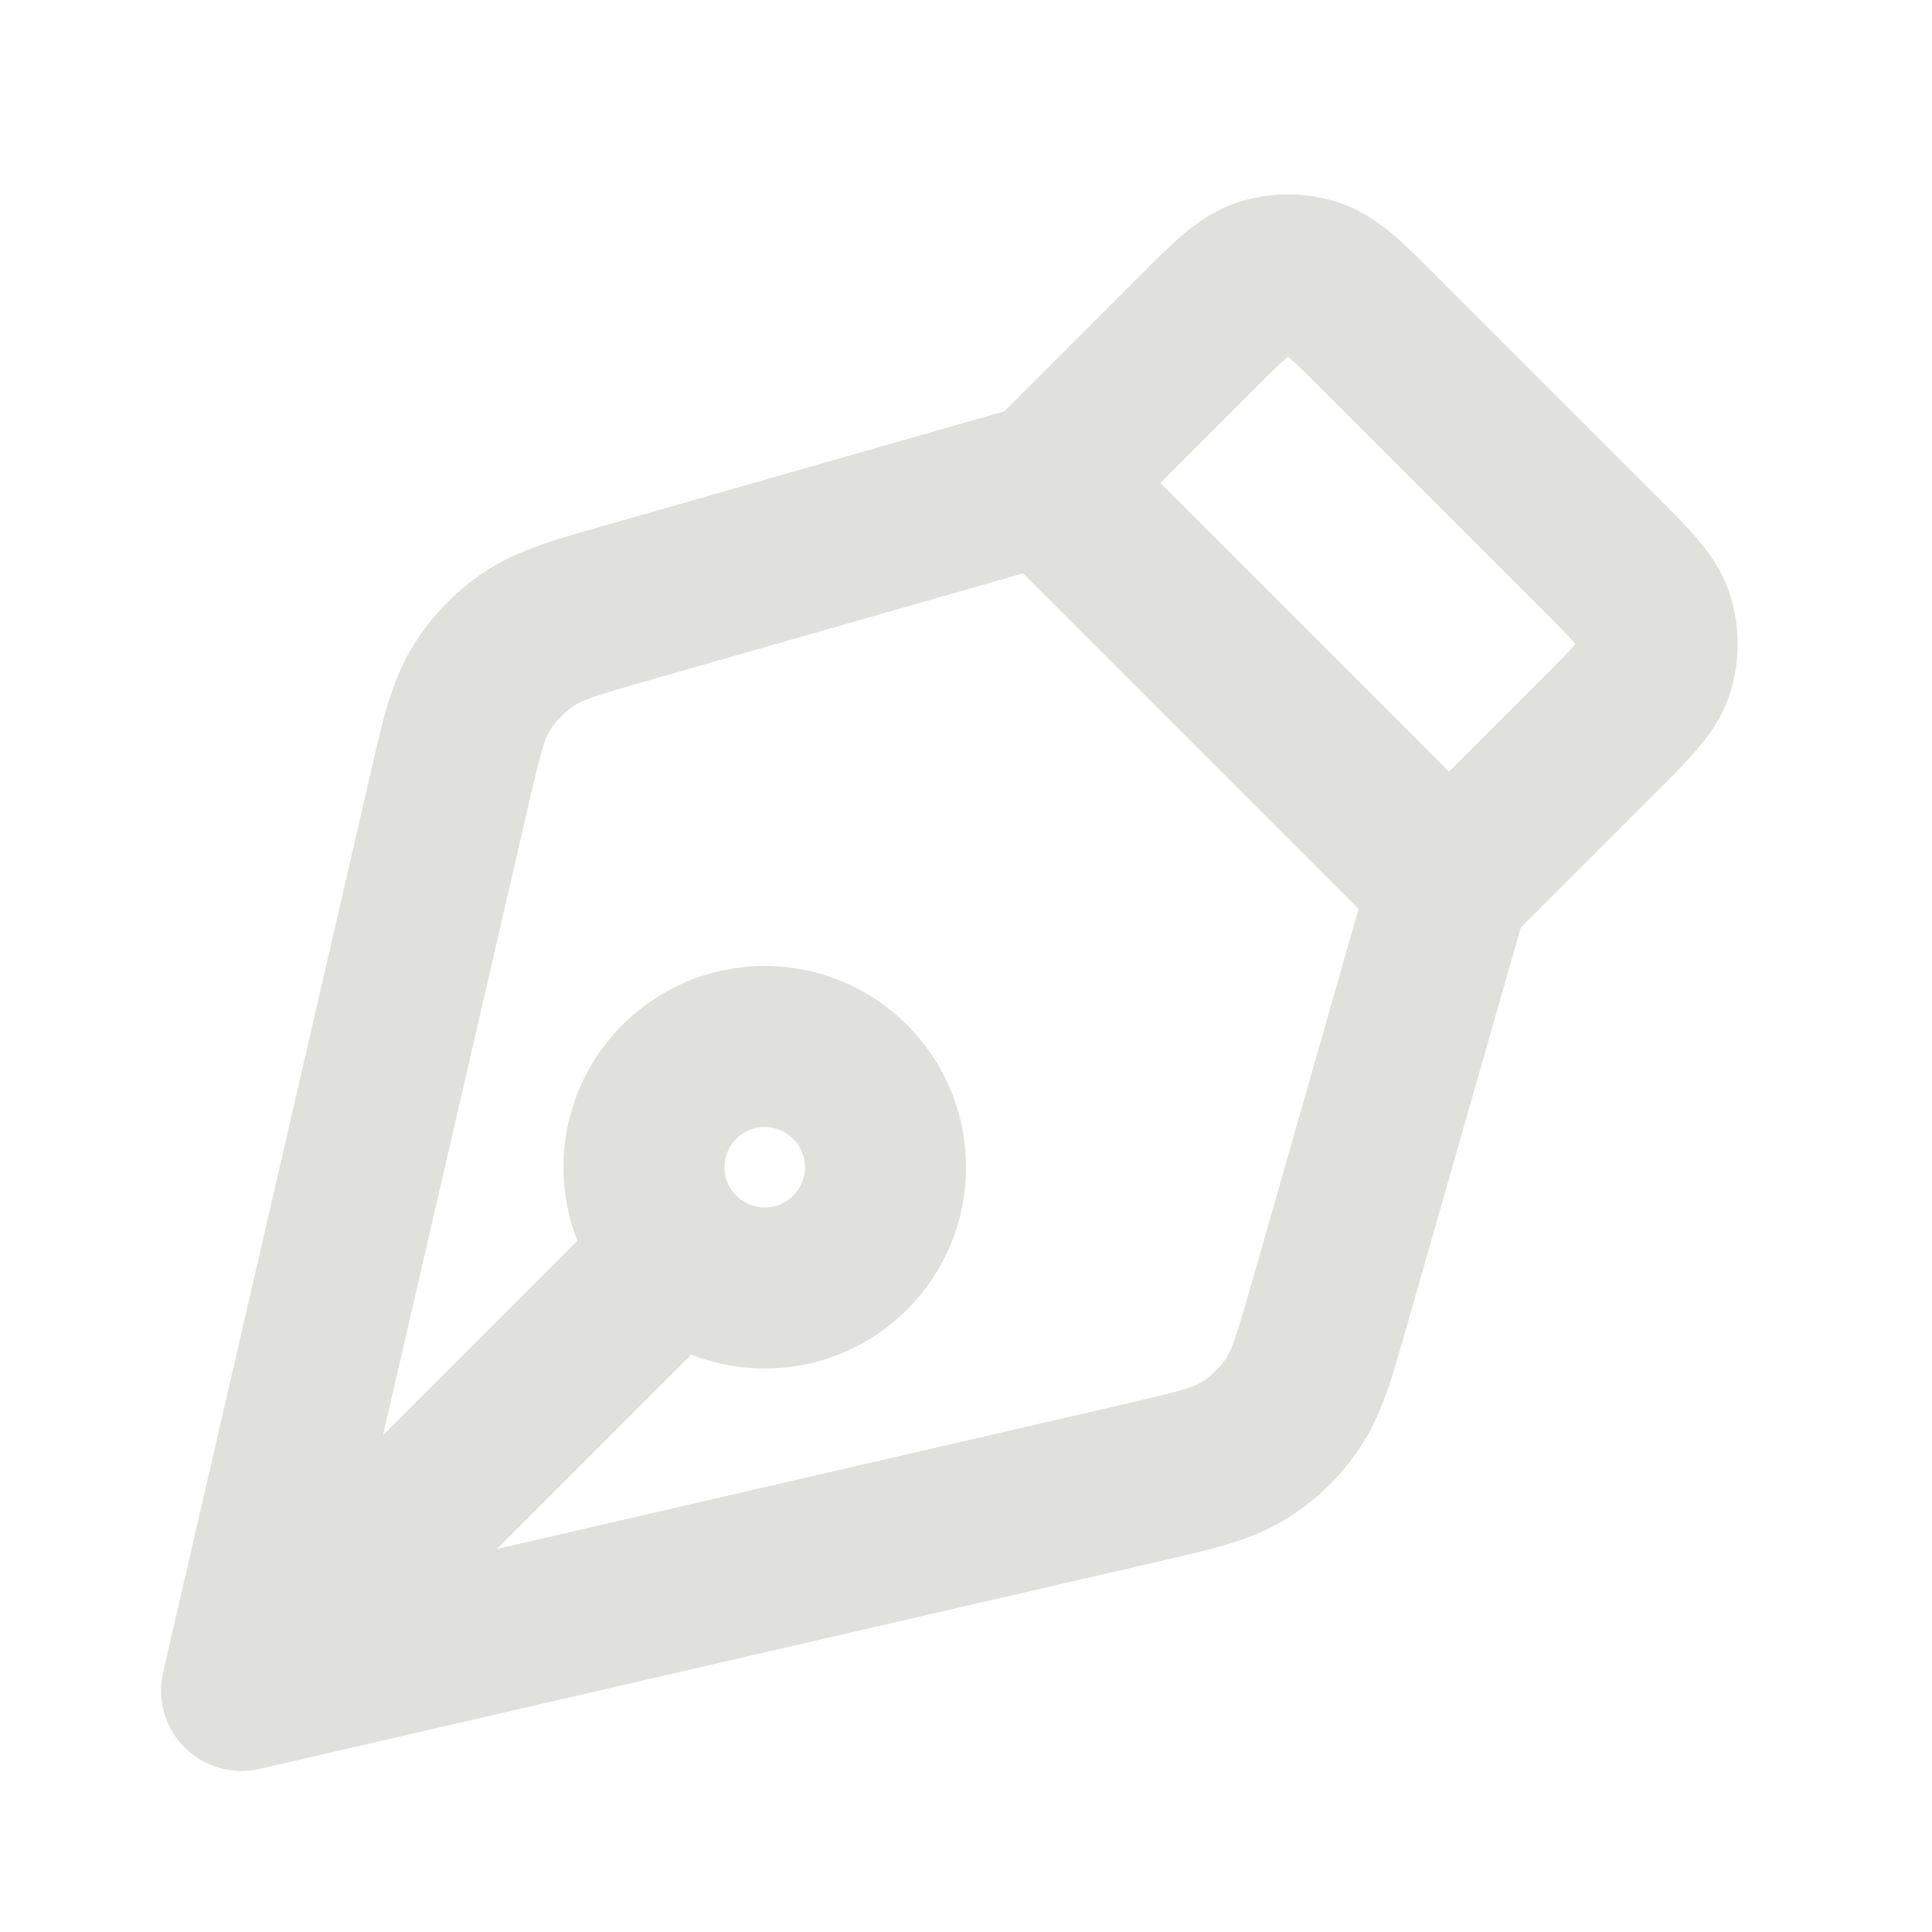 <svg width="24px" height="24px" viewBox="0 0 24 24" fill="none" xmlns="http://www.w3.org/2000/svg"><g id="SVGRepo_bgCarrier" stroke-width="0"></g><g id="SVGRepo_tracerCarrier" stroke-linecap="round" stroke-linejoin="round"></g><g id="SVGRepo_iconCarrier"> <path d="M14.869 4.131L14.162 3.424L14.162 3.424L14.869 4.131ZM7.815 7.482L8.089 8.443L7.815 7.482ZM5.576 9.839L6.55 10.064V10.064L5.576 9.839ZM3 21L2.026 20.775C1.948 21.111 2.049 21.463 2.293 21.707C2.537 21.951 2.889 22.052 3.225 21.974L3 21ZM14.161 18.424L13.936 17.45L13.936 17.45L14.161 18.424ZM16.518 16.185L15.557 15.911L16.518 16.185ZM19.869 9.131L20.576 9.838V9.838L19.869 9.131ZM19.869 6.869L19.162 7.576H19.162L19.869 6.869ZM17.131 4.131L17.838 3.424V3.424L17.131 4.131ZM20.537 8.309L19.586 8L20.537 8.309ZM20.537 7.691L19.586 8L20.537 7.691ZM15.44 18.025L15.96 18.879H15.96L15.44 18.025ZM16.054 17.442L16.88 18.005L16.88 18.005L16.054 17.442ZM6.558 7.946L7.121 8.773L7.121 8.773L6.558 7.946ZM5.975 8.56L6.829 9.079L6.829 9.079L5.975 8.56ZM15.691 3.463L15.382 2.512L15.691 3.463ZM16.309 3.463L16.618 2.512L16.618 2.512L16.309 3.463ZM9.146 16.268C9.537 15.877 9.537 15.244 9.146 14.853C8.756 14.463 8.123 14.463 7.732 14.853L9.146 16.268ZM10 14.5C10 14.776 9.776 15 9.5 15V17C10.881 17 12 15.881 12 14.5H10ZM9.5 15C9.224 15 9 14.776 9 14.5H7C7 15.881 8.119 17 9.5 17V15ZM9 14.5C9 14.224 9.224 14 9.5 14V12C8.119 12 7 13.119 7 14.5H9ZM9.5 14C9.776 14 10 14.224 10 14.5H12C12 13.119 10.881 12 9.5 12V14ZM14.162 3.424L12.293 5.293L13.707 6.707L15.576 4.838L14.162 3.424ZM12.725 5.038L7.54 6.52L8.089 8.443L13.275 6.961L12.725 5.038ZM4.601 9.614L2.026 20.775L3.974 21.225L6.55 10.064L4.601 9.614ZM3.225 21.974L14.386 19.399L13.936 17.45L2.775 20.026L3.225 21.974ZM17.48 16.46L18.962 11.275L17.038 10.725L15.557 15.911L17.48 16.46ZM18.707 11.707L20.576 9.838L19.162 8.424L17.293 10.293L18.707 11.707ZM20.576 6.161L17.838 3.424L16.424 4.838L19.162 7.576L20.576 6.161ZM20.576 9.838C20.762 9.652 20.945 9.47 21.086 9.304C21.234 9.13 21.394 8.908 21.488 8.618L19.586 8C19.606 7.939 19.629 7.93 19.561 8.01C19.485 8.099 19.371 8.215 19.162 8.424L20.576 9.838ZM19.162 7.576C19.371 7.785 19.485 7.901 19.561 7.99C19.629 8.07 19.606 8.061 19.586 8L21.488 7.382C21.394 7.092 21.234 6.87 21.086 6.695C20.945 6.53 20.762 6.348 20.576 6.161L19.162 7.576ZM21.488 8.618C21.618 8.216 21.618 7.784 21.488 7.382L19.586 8V8L21.488 8.618ZM14.386 19.399C14.988 19.26 15.514 19.151 15.96 18.879L14.921 17.171C14.816 17.235 14.673 17.28 13.936 17.45L14.386 19.399ZM15.557 15.911C15.349 16.637 15.297 16.778 15.227 16.879L16.88 18.005C17.174 17.574 17.31 17.054 17.48 16.46L15.557 15.911ZM15.96 18.879C16.326 18.657 16.64 18.359 16.88 18.005L15.227 16.879C15.147 16.997 15.043 17.097 14.921 17.171L15.96 18.879ZM7.54 6.52C6.946 6.69 6.426 6.826 5.995 7.12L7.121 8.773C7.222 8.703 7.363 8.651 8.089 8.443L7.54 6.52ZM6.55 10.064C6.72 9.327 6.765 9.184 6.829 9.079L5.121 8.04C4.849 8.486 4.74 9.012 4.601 9.614L6.55 10.064ZM5.995 7.12C5.641 7.361 5.343 7.674 5.121 8.04L6.829 9.079C6.903 8.957 7.003 8.853 7.121 8.773L5.995 7.12ZM15.576 4.838C15.785 4.629 15.901 4.515 15.99 4.439C16.07 4.371 16.061 4.394 16 4.414L15.382 2.512C15.092 2.606 14.87 2.766 14.695 2.914C14.53 3.055 14.348 3.238 14.162 3.424L15.576 4.838ZM17.838 3.424C17.652 3.238 17.47 3.055 17.305 2.914C17.13 2.766 16.908 2.606 16.618 2.512L16 4.414C15.939 4.394 15.93 4.371 16.01 4.439C16.099 4.515 16.215 4.629 16.424 4.838L17.838 3.424ZM16 4.414H16L16.618 2.512C16.216 2.382 15.784 2.382 15.382 2.512L16 4.414ZM12.293 6.707L17.293 11.707L18.707 10.293L13.707 5.293L12.293 6.707ZM7.732 14.853L2.293 20.293L3.707 21.707L9.146 16.268L7.732 14.853Z" fill="#e0e1dd"></path> </g></svg>